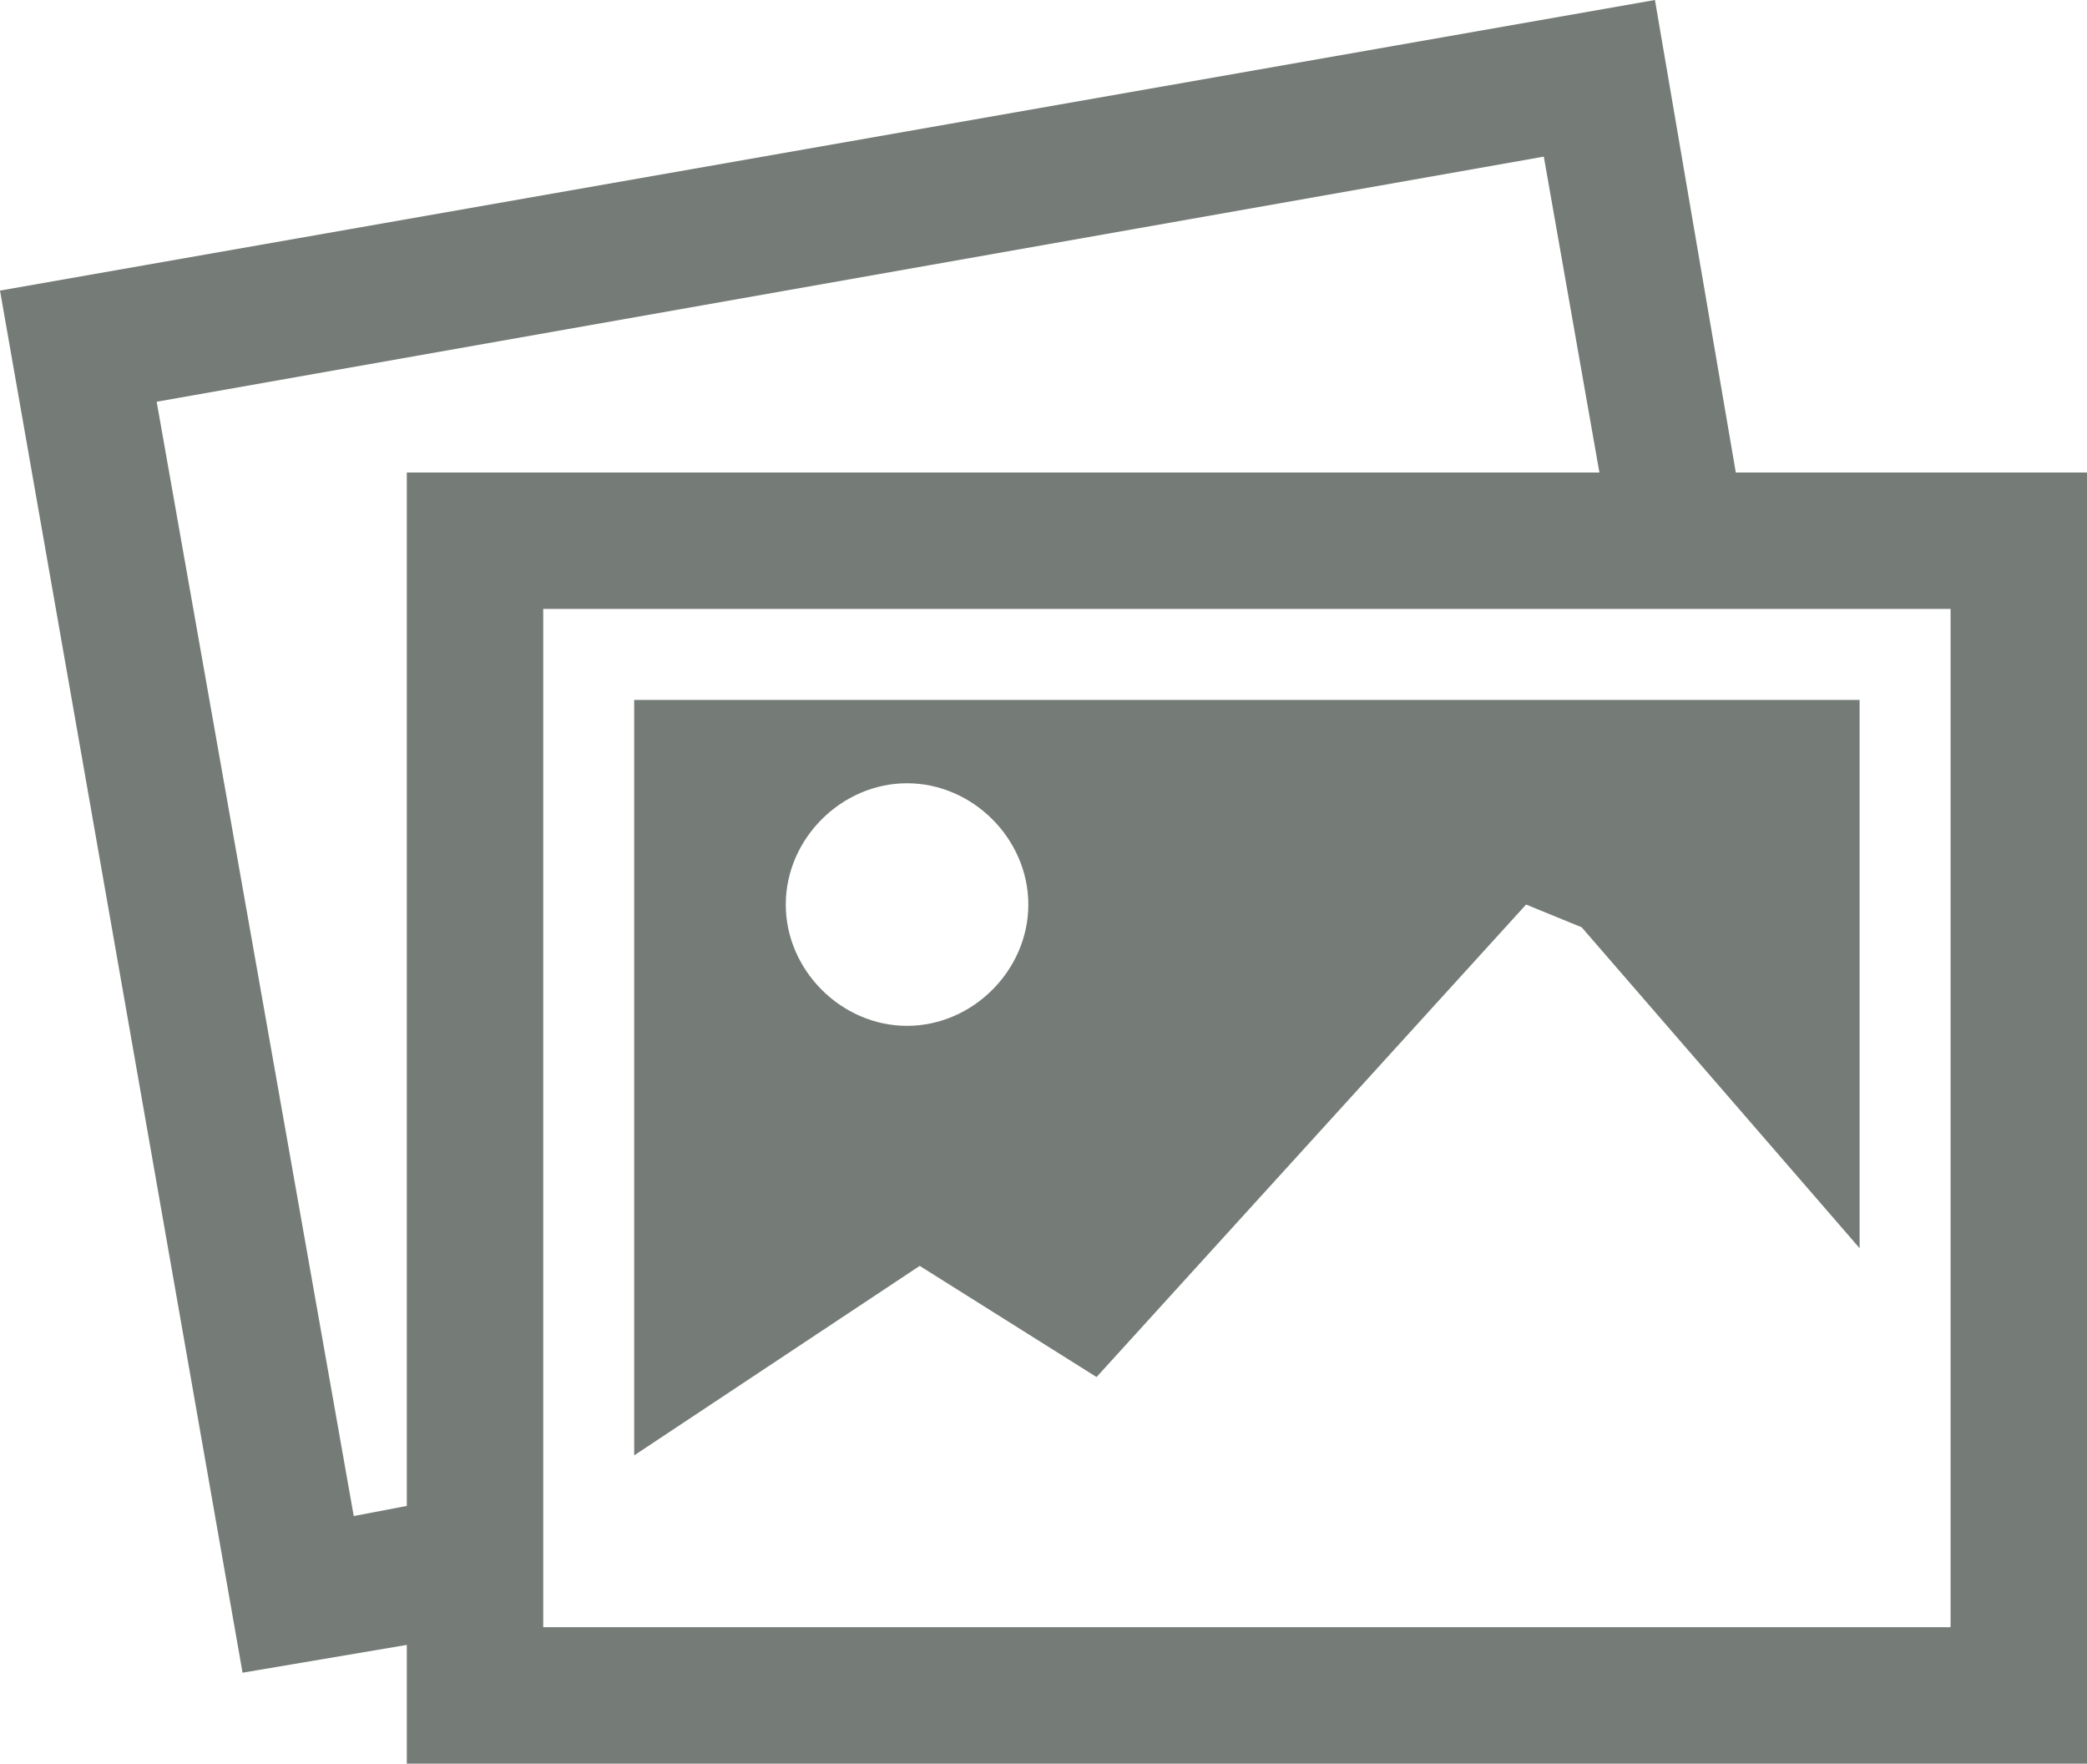 <svg xmlns="http://www.w3.org/2000/svg" xmlns:xlink="http://www.w3.org/1999/xlink" version="1.1" id="Layer_1" x="0px" y="0px" width="100px" height="84.504px" viewBox="2.125 73.247 100 84.504" enable-background="new 2.125 73.247 100 84.504" xml:space="preserve">
<path fill="#757c78" d="M85.297,95.887l-3.874-22.64L2.125,87.17l11.622,66.223l7.87-1.332v5.69h80.508V95.887H85.297z M21.617,145.402  l-2.542,0.484l-9.443-53.39l66.465-11.744l2.664,15.134H21.617V145.402z M95.588,151.213H28.154v-48.789h67.434V151.213z"/>
<path fill="#757c78" d="M32.512,106.782v36.198l13.681-9.079l8.474,5.326l20.581-22.639l2.664,1.089l13.317,15.376v-26.271H32.512z M45.587,122.399  c-3.147,0-5.811-2.663-5.811-5.811c0-3.148,2.664-5.812,5.811-5.812c3.148,0,5.811,2.663,5.811,5.812  C51.398,119.736,48.735,122.399,45.587,122.399z"/>
</svg>